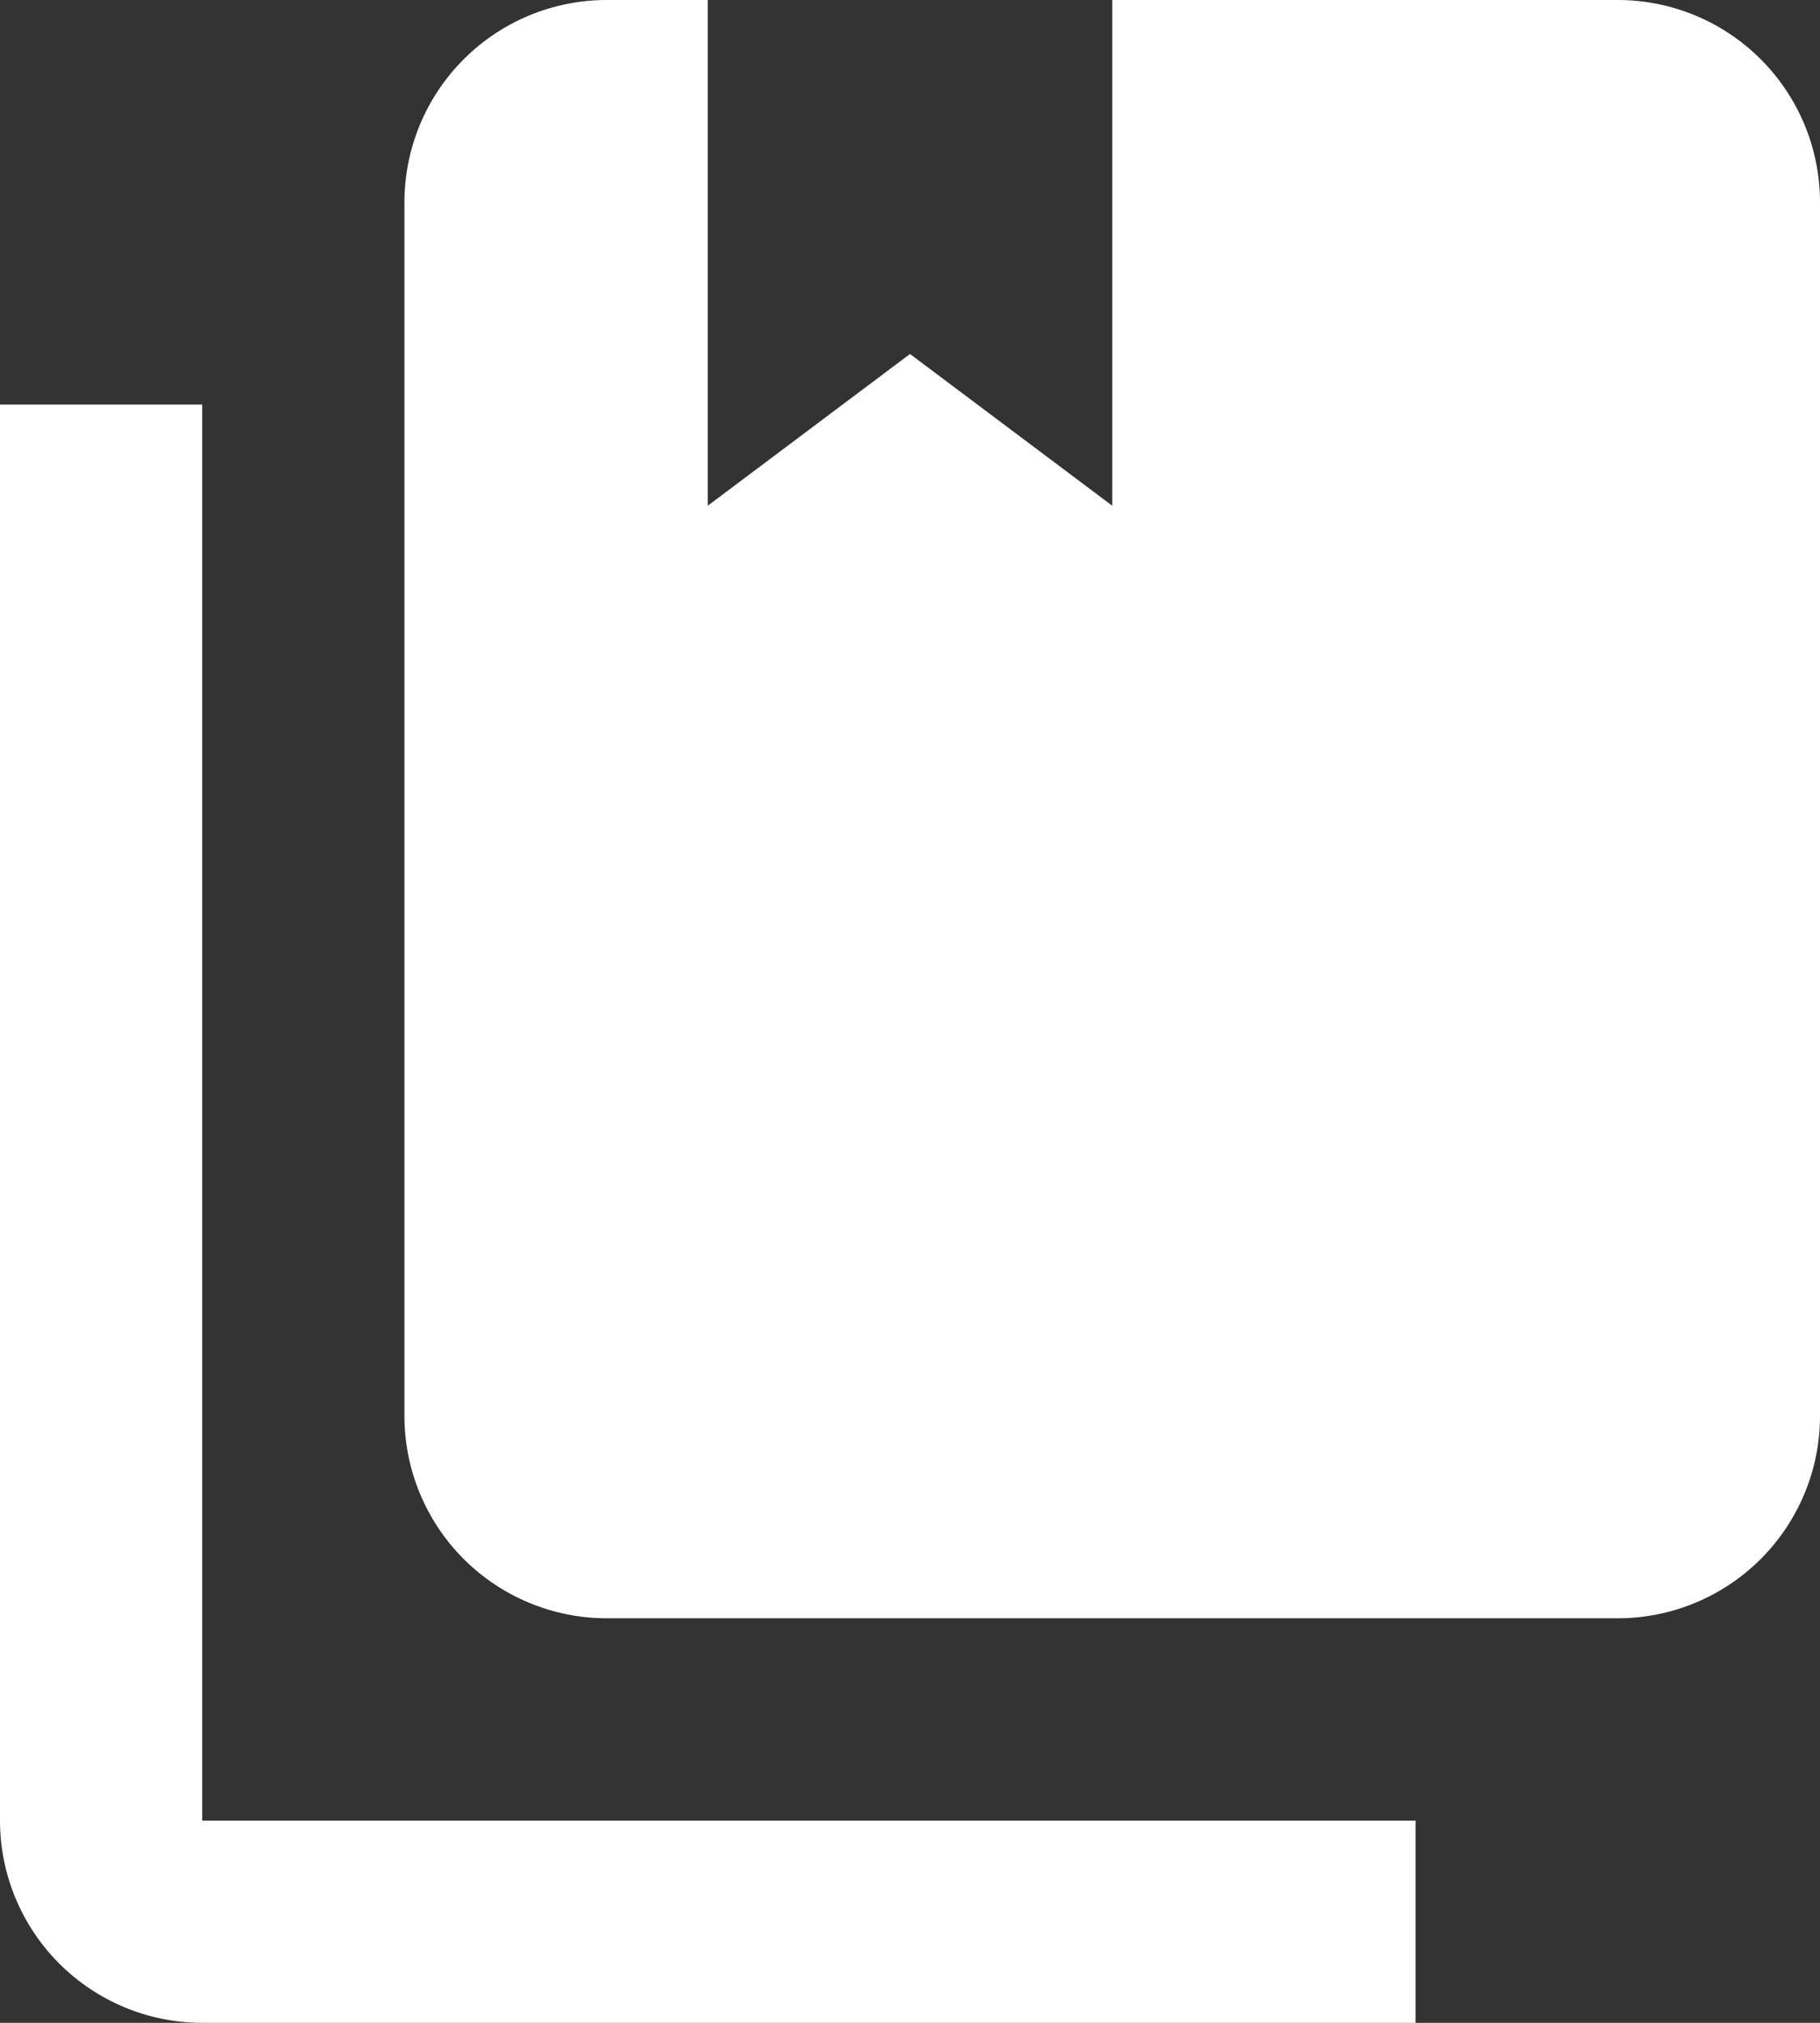 <svg width="18" height="20" viewBox="0 0 18 20" fill="none" xmlns="http://www.w3.org/2000/svg">
<rect x="0" y="0" width="18" height="20" fill="#333333" stroke="none"/>
<path d="M16 16H6C5.47 16 4.961 15.789 4.586 15.414C4.211 15.039 4 14.53 4 14V2C4 1.47 4.211 0.961 4.586 0.586C4.961 0.211 5.47 0 6 0H7V5L9 3.5L11 5V0H16C16.53 0 17.039 0.211 17.414 0.586C17.789 0.961 18 1.47 18 2V14C18 14.53 17.789 15.039 17.414 15.414C17.039 15.789 16.53 16 16 16ZM14 18V20H2C1.47 20 0.961 19.789 0.586 19.414C0.211 19.039 0 18.53 0 18V4H2V18H14Z" fill="white"/>
</svg>
